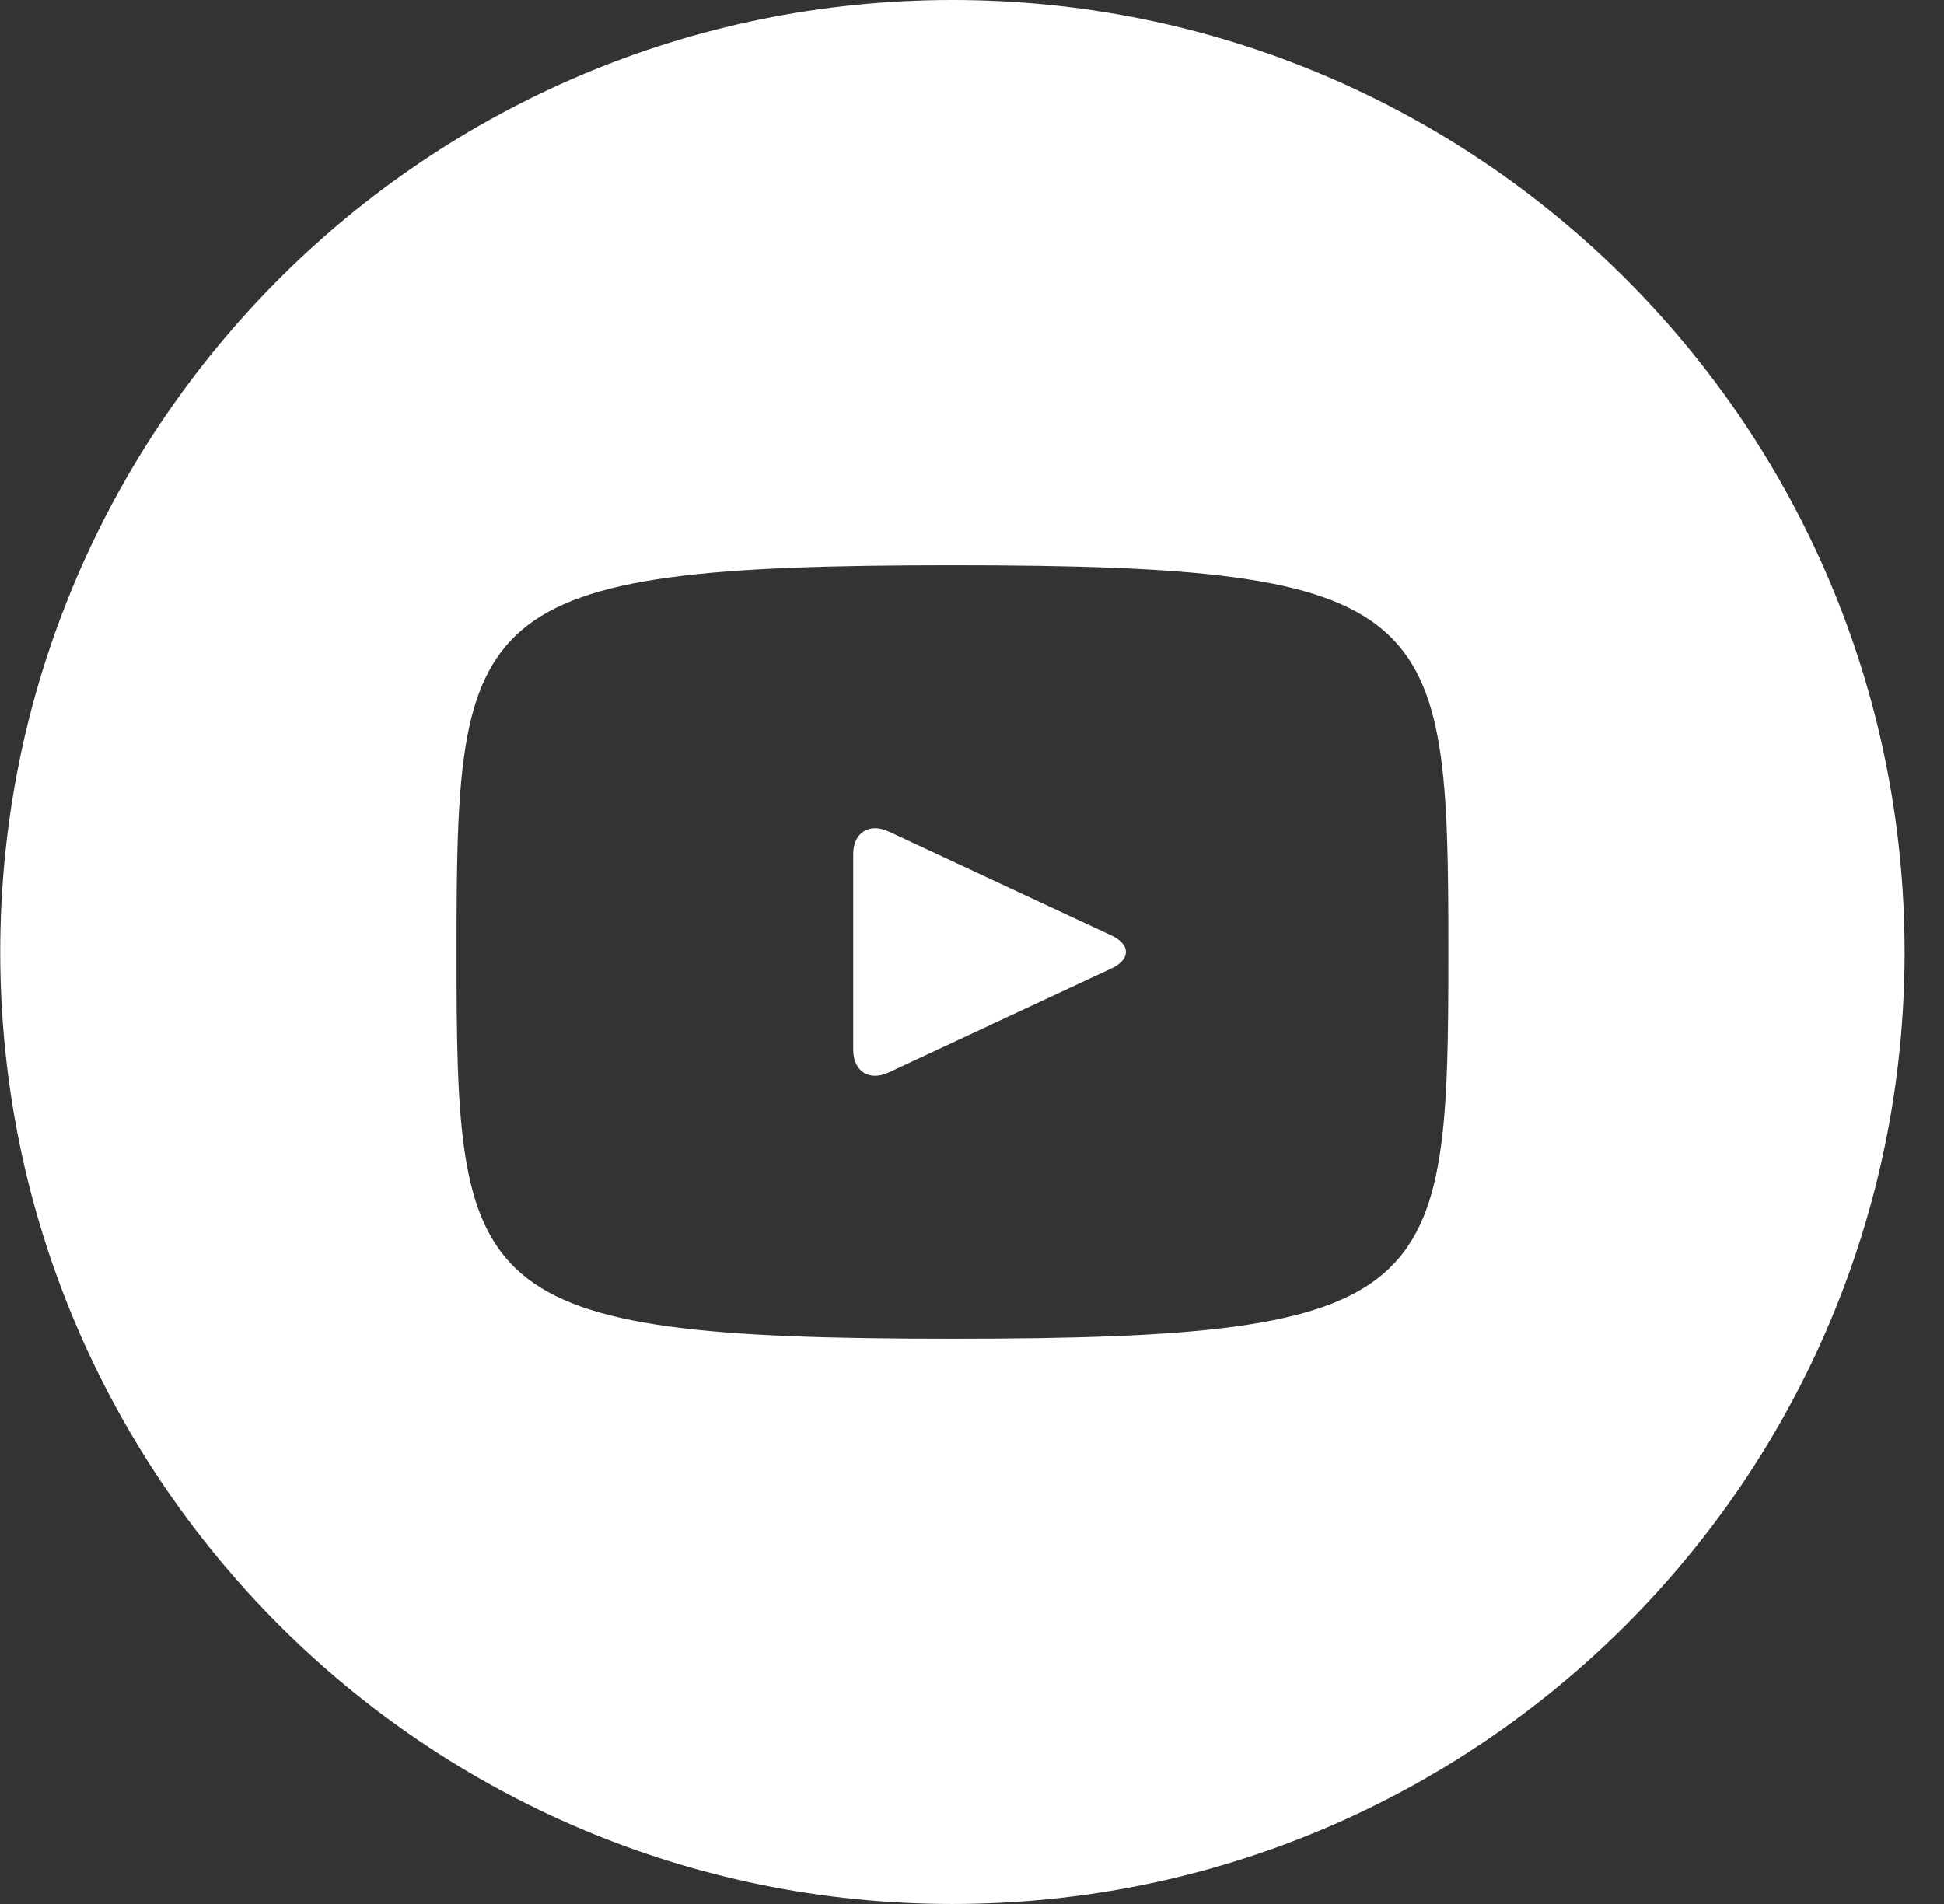 <svg width="49" height="48" viewBox="0 0 49 48" fill="none" xmlns="http://www.w3.org/2000/svg">
<rect x="0" y="0" width="49" height="48" fill="#333333" stroke="none"/>
<path d="M28.014 23.582L22.399 20.962C21.909 20.735 21.506 20.99 21.506 21.532V26.467C21.506 27.01 21.909 27.265 22.399 27.037L28.012 24.417C28.504 24.187 28.504 23.812 28.014 23.582ZM24.006 -0C10.752 -0 0.006 10.745 0.006 24C0.006 37.255 10.752 48 24.006 48C37.261 48 48.007 37.255 48.007 24C48.007 10.745 37.261 -0 24.006 -0ZM24.006 33.75C11.722 33.75 11.507 32.642 11.507 24C11.507 15.357 11.722 14.25 24.006 14.25C36.291 14.25 36.507 15.357 36.507 24C36.507 32.642 36.291 33.75 24.006 33.75Z" fill="white"/>
</svg>
